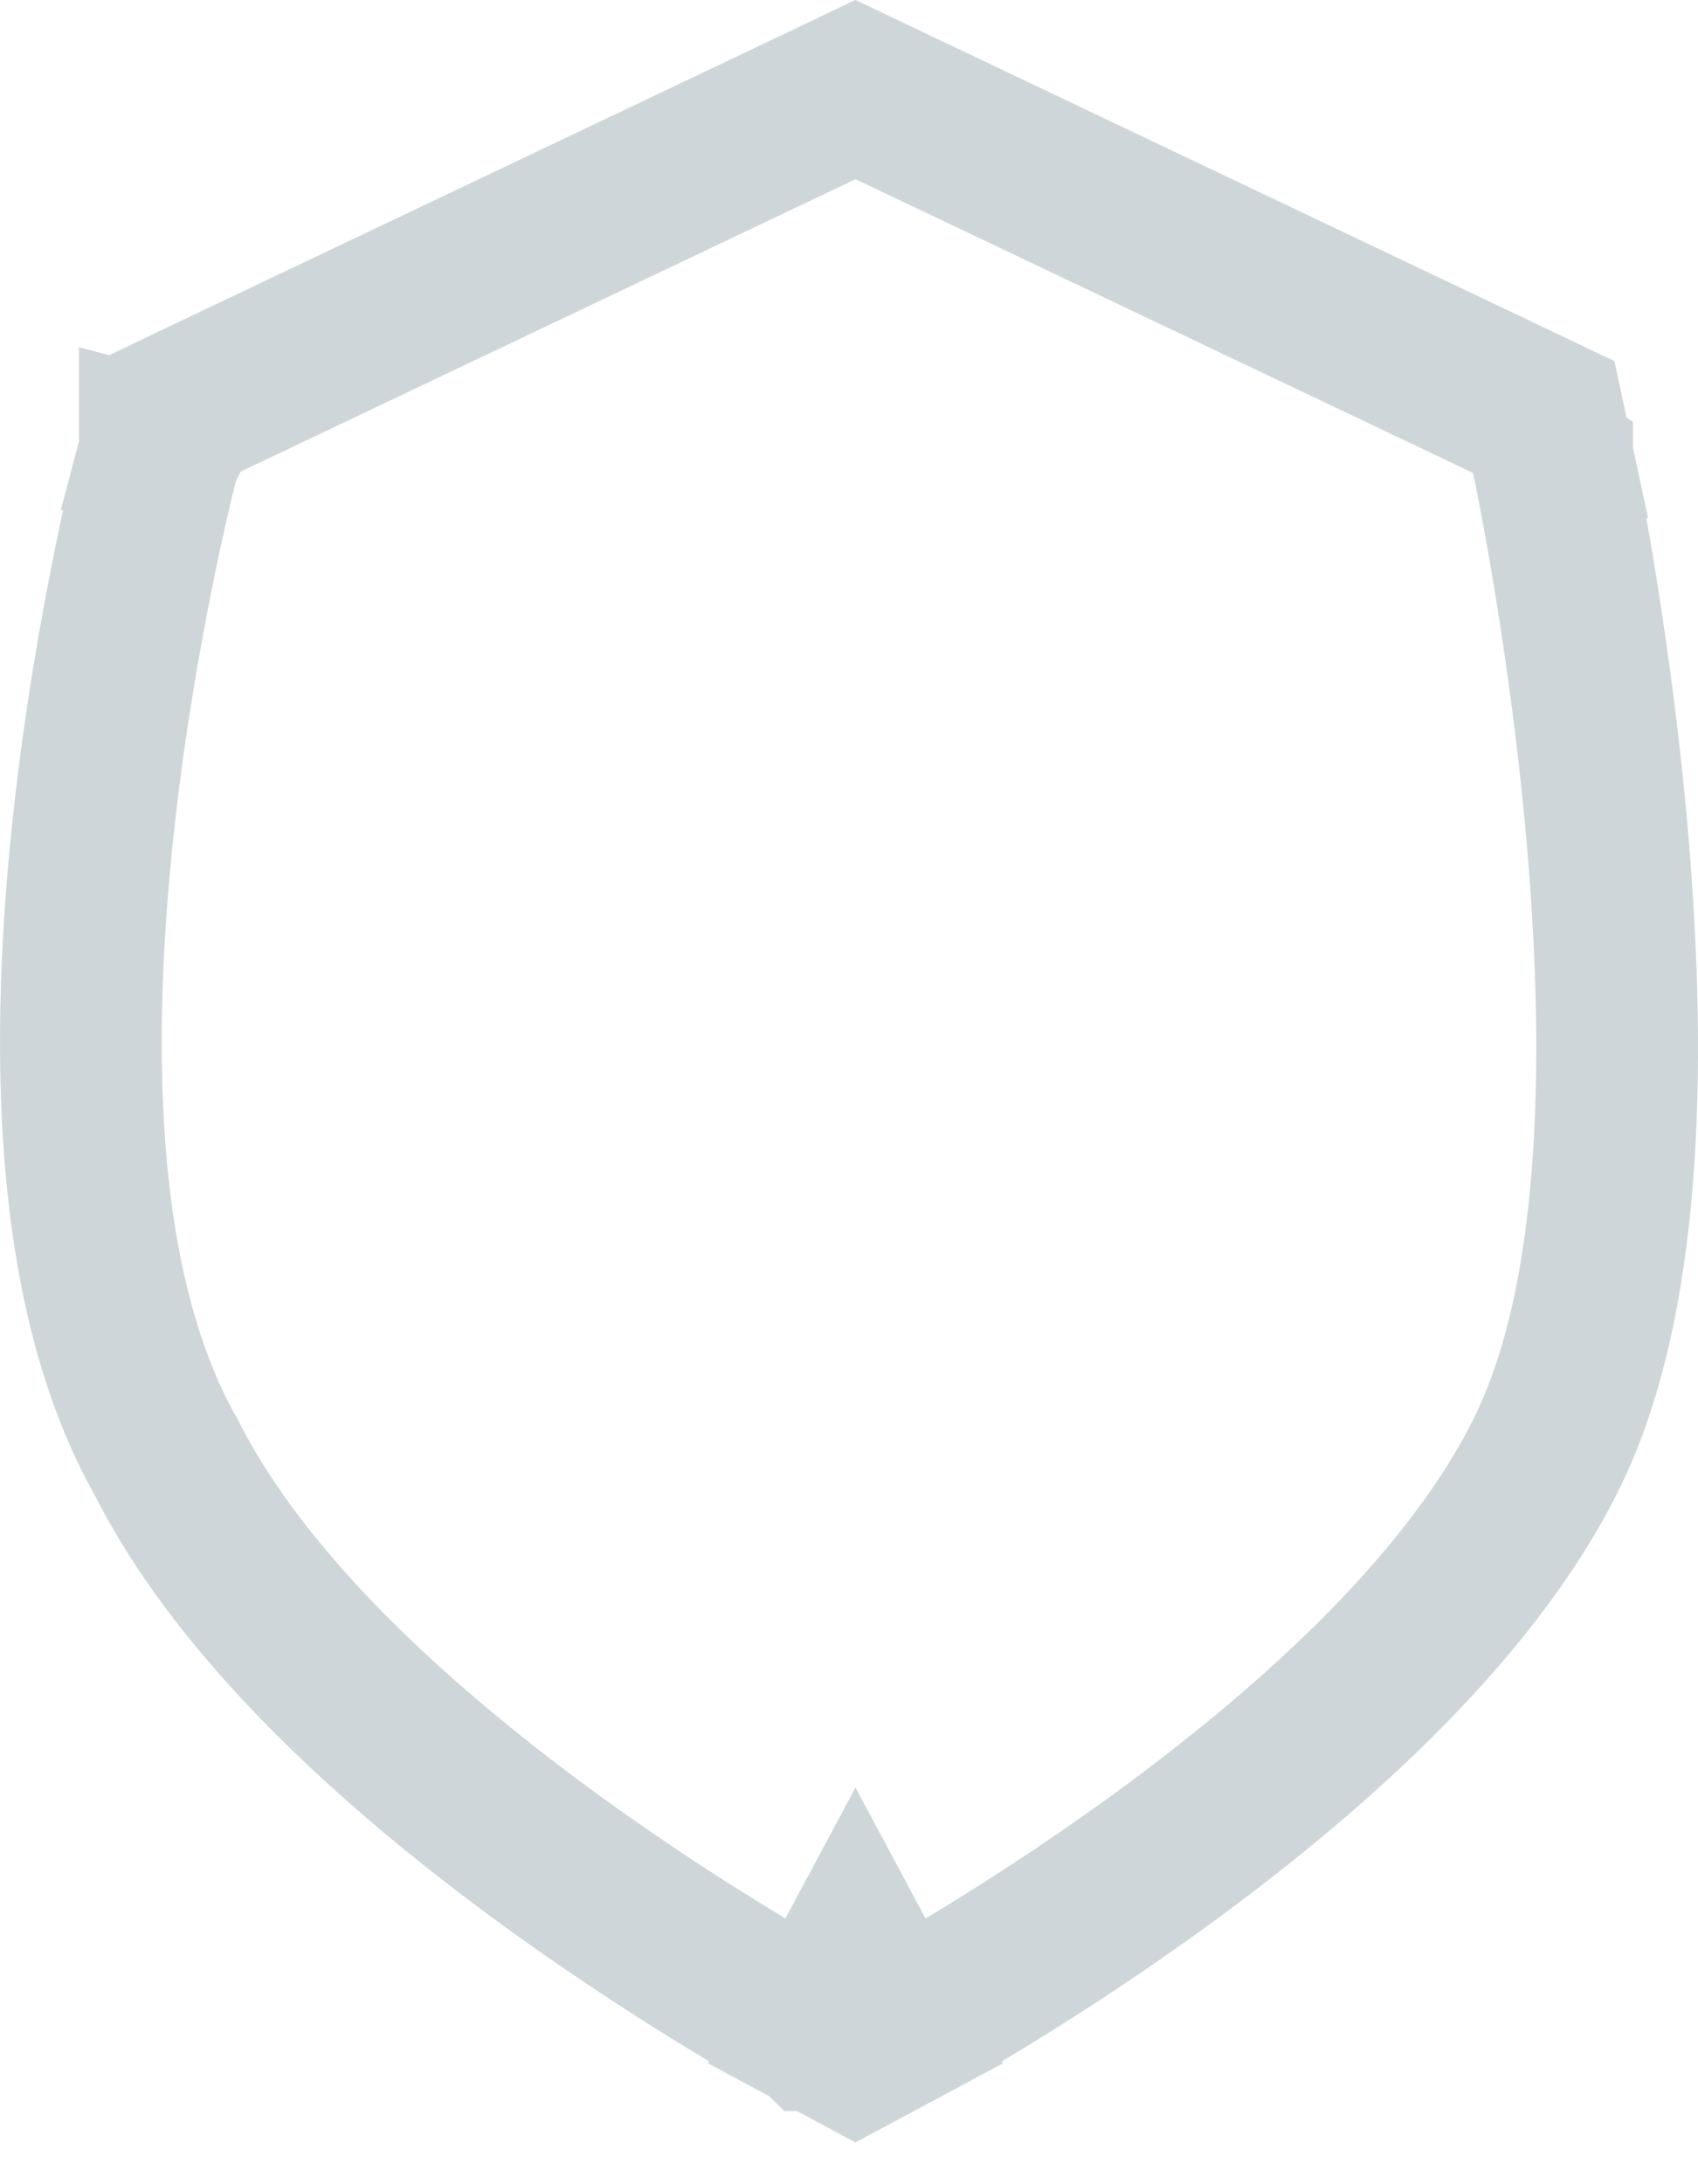 <svg width="21" height="27" viewBox="0 0 21 27" fill="none" xmlns="http://www.w3.org/2000/svg">
<path opacity="0.5" d="M10.58 24.215C11.052 25.096 11.053 25.096 11.053 25.096L11.053 25.096L11.055 25.095L11.059 25.093L11.074 25.084L11.129 25.055C11.176 25.029 11.243 24.991 11.329 24.943C11.501 24.846 11.745 24.704 12.044 24.523C12.64 24.163 13.454 23.644 14.327 23.011C16.031 21.773 18.116 19.989 19.112 18C19.64 16.946 19.872 15.619 19.958 14.306C20.045 12.974 19.986 11.566 19.874 10.293C19.761 9.017 19.592 7.857 19.452 7.016C19.381 6.596 19.318 6.254 19.272 6.015C19.249 5.896 19.23 5.803 19.217 5.739L19.201 5.665L19.197 5.645L19.196 5.639L19.196 5.637L19.196 5.637C19.196 5.637 19.195 5.636 18.218 5.847L19.195 5.636L19.092 5.155L18.647 4.943L11.01 1.312L10.58 1.107L10.151 1.312L2.513 4.943L2.095 5.143L1.976 5.591L2.943 5.847C1.976 5.591 1.976 5.591 1.976 5.591L1.976 5.592L1.975 5.594L1.974 5.6L1.969 5.62L1.95 5.694C1.934 5.757 1.911 5.85 1.883 5.967C1.827 6.203 1.75 6.541 1.665 6.958C1.495 7.789 1.29 8.94 1.153 10.213C1.017 11.482 0.945 12.897 1.051 14.249C1.155 15.578 1.436 16.927 2.062 18.026C3.063 20.004 5.137 21.779 6.834 23.011C7.707 23.644 8.521 24.163 9.117 24.523C9.415 24.704 9.66 24.846 9.832 24.943C9.918 24.991 9.985 25.029 10.032 25.055L10.087 25.084L10.102 25.093L10.106 25.095L10.107 25.096L10.108 25.096C10.108 25.096 10.108 25.096 10.58 24.215ZM10.58 24.215L11.052 25.096L10.58 25.349L10.108 25.096L10.58 24.215Z" stroke="#9EAFB7" stroke-width="2"/>
</svg>
